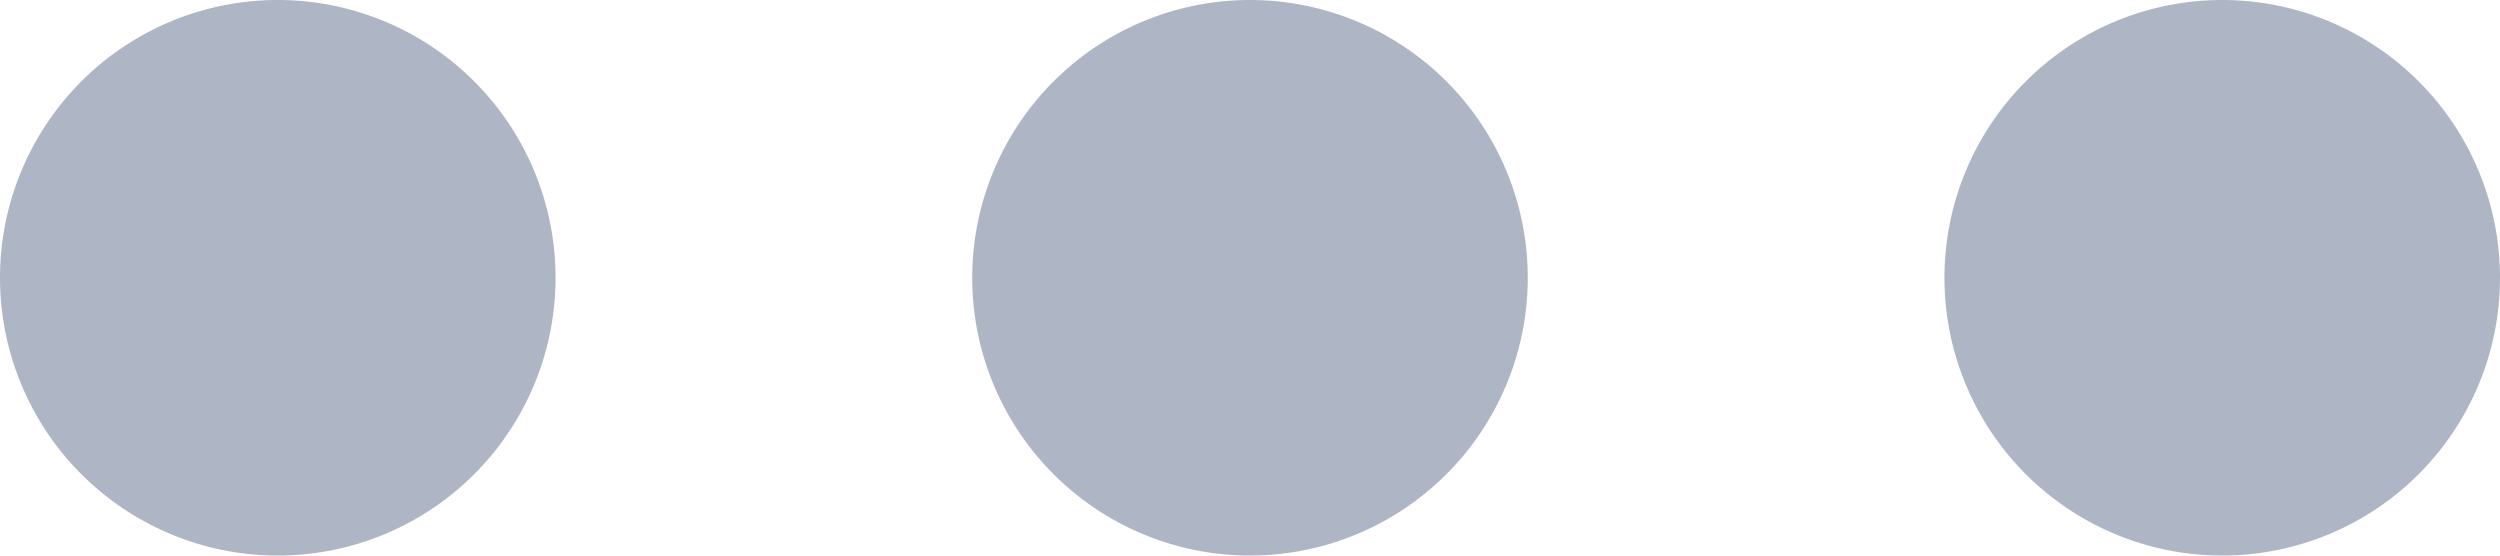 <svg width="18" height="4" viewBox="0 0 18 4" xmlns="http://www.w3.org/2000/svg"><title>More</title><path d="M2 4a2 2 0 1 1 0-4 2 2 0 0 1 0 4zm7 0a2 2 0 1 1 0-4 2 2 0 0 1 0 4zm7 0a2 2 0 1 1 0-4 2 2 0 0 1 0 4z" fill="#AEB6C5" fill-rule="evenodd"/></svg>